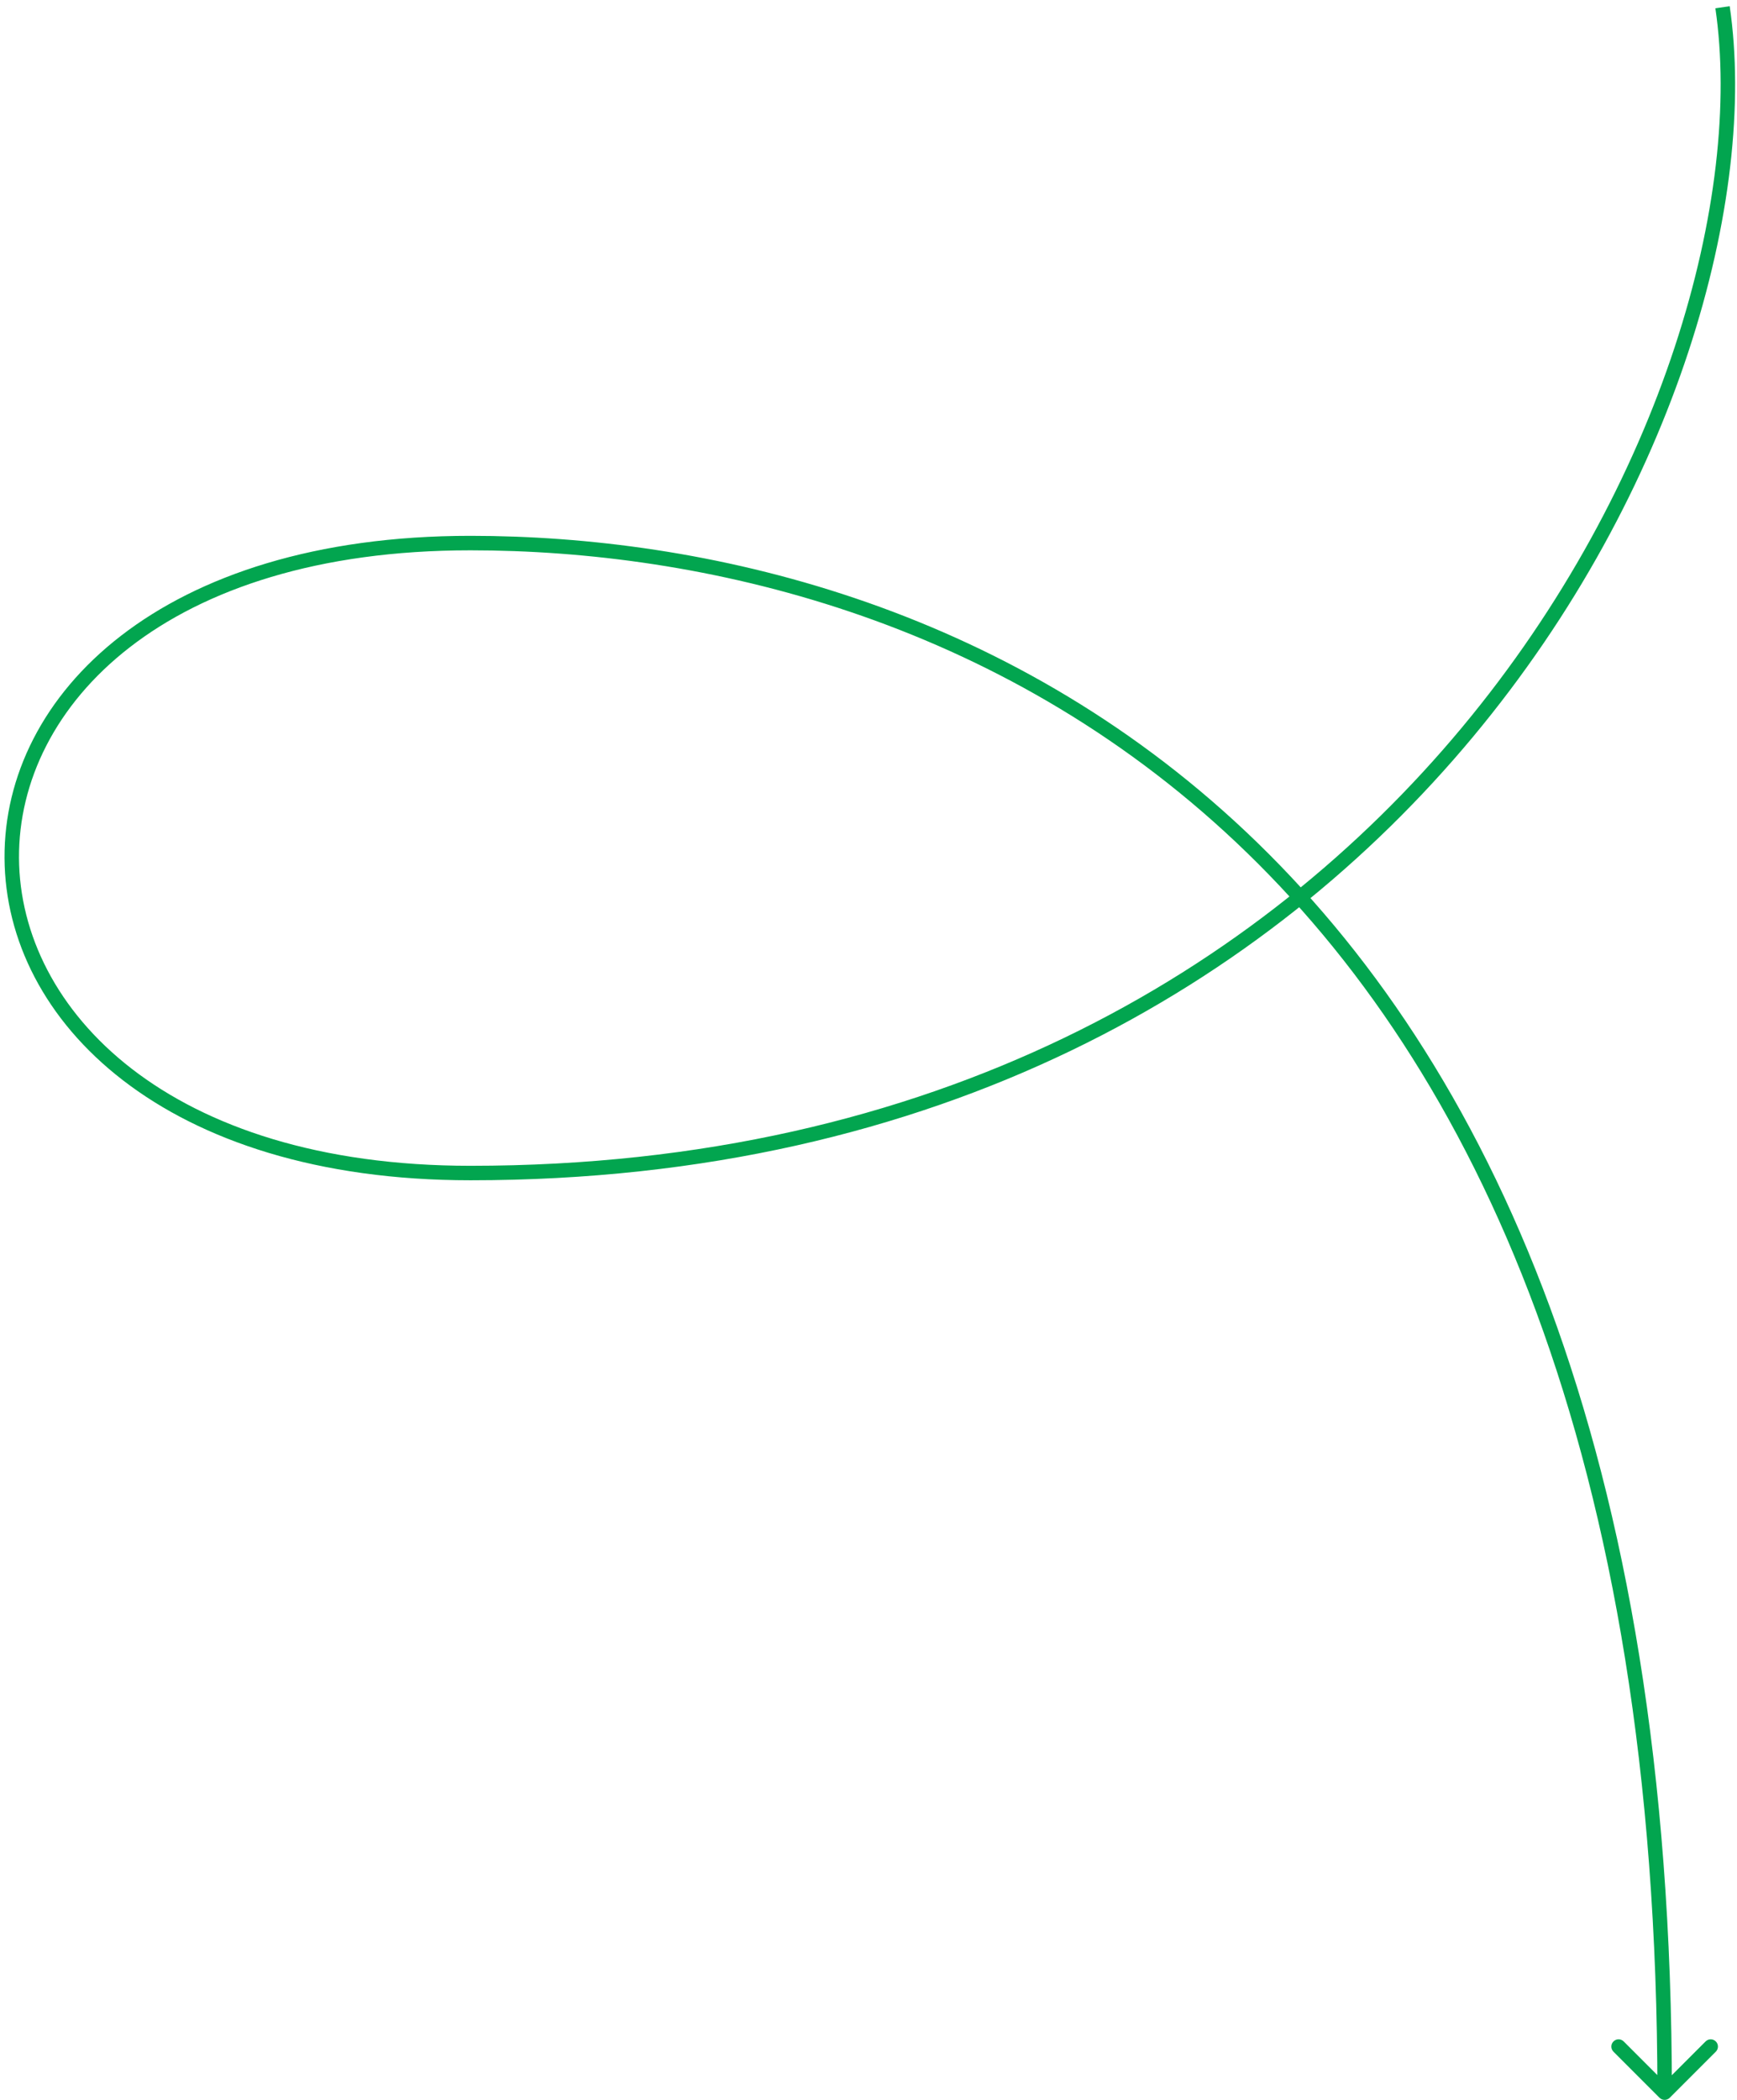 <svg width="240" height="290" viewBox="0 0 240 290" fill="none" xmlns="http://www.w3.org/2000/svg">
<path d="M229.295 289.707C229.685 290.098 230.319 290.098 230.709 289.707L237.073 283.343C237.464 282.953 237.464 282.319 237.073 281.929C236.683 281.538 236.049 281.538 235.659 281.929L230.002 287.586L224.345 281.929C223.955 281.538 223.321 281.538 222.931 281.929C222.54 282.319 222.54 282.953 222.931 283.343L229.295 289.707ZM237.013 1.145C240.796 26.97 229.927 66.944 201.983 100.485C174.079 133.977 129.188 161 65 161V163C129.812 163 175.256 135.689 203.519 101.765C231.742 67.89 242.875 27.363 238.991 0.855L237.013 1.145ZM65 161C23.299 161 2.746 139.473 2.625 118.494C2.505 97.528 22.794 76 65 76V74C22.206 74 0.496 95.972 0.625 118.506C0.755 141.027 22.701 163 65 163V161ZM65 76C96.825 76 137.801 85.201 170.815 116.352C203.812 147.488 229.002 200.693 229.002 289H231.002C231.002 200.307 205.691 146.512 172.187 114.898C138.7 83.299 97.175 74 65 74V76Z" fill="#02A54F"/>
</svg>
